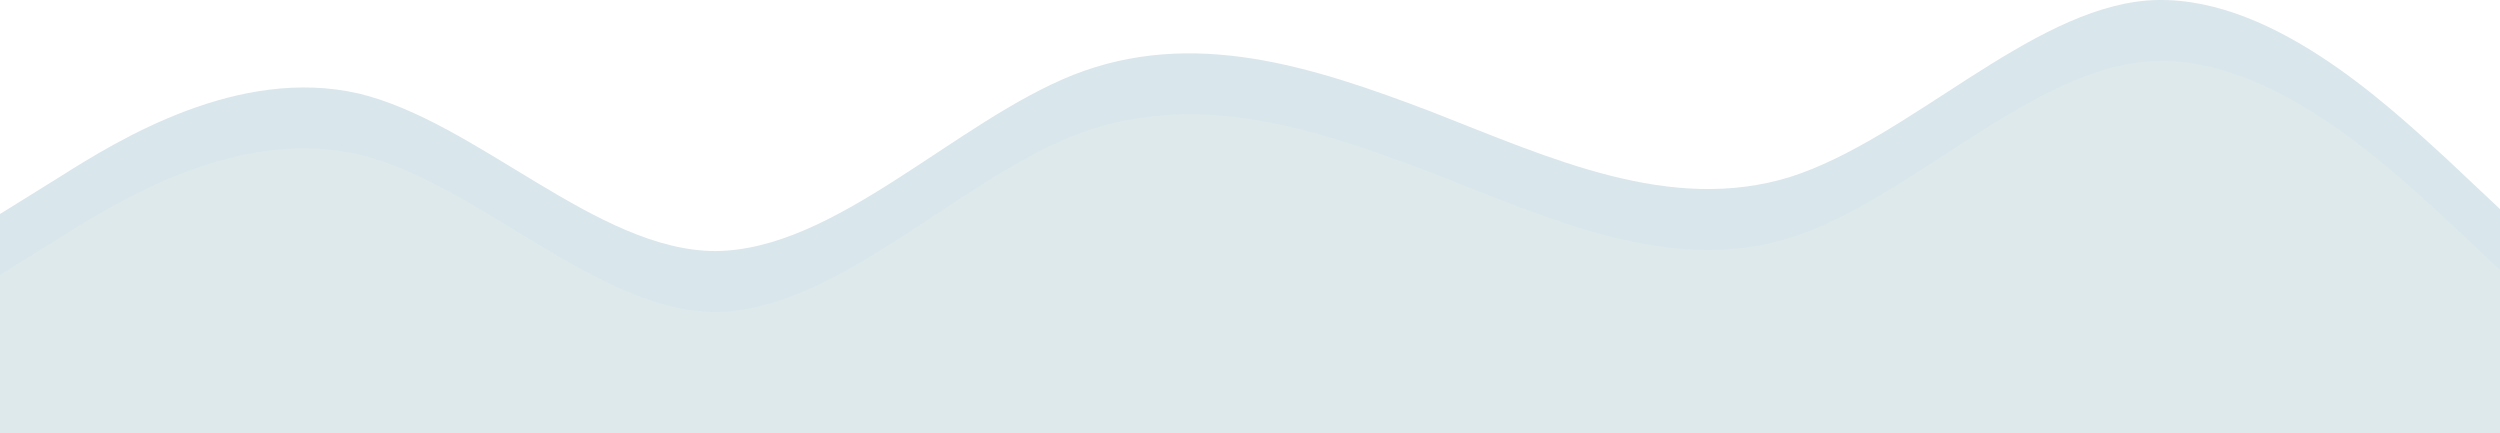 <svg width="1437" height="249" viewBox="0 0 1437 249" fill="none" xmlns="http://www.w3.org/2000/svg">
<path d="M0 123.01L34.3 101.71C68.6 80.01 137 38.01 206 53.71C274.3 70.01 343 144.01 411 144.31C480 144.01 549 70.01 617 43.01C685.7 16.01 754 38.01 823 64.31C891.4 91.01 960 123.01 1029 101.71C1097.1 80.01 1166 6.01 1234 0.31C1302.9 -4.99 1371 59.01 1406 91.01L1440 123.01V251.01H1405.7C1371.4 251.01 1303 251.01 1234 251.01C1165.7 251.01 1097 251.01 1029 251.01C960 251.01 891 251.01 823 251.01C754.3 251.01 686 251.01 617 251.01C548.6 251.01 480 251.01 411 251.01C342.9 251.01 274 251.01 206 251.01C137.1 251.01 69 251.01 34 251.01H0V123.01Z" fill="#D9E6EC"/>
<path d="M0 158L34.3 136.7C68.6 115 137 73 206 88.7C274.3 105 343 179 411 179.3C480 179 549 105 617 78C685.7 51 754 73 823 99.3C891.4 126 960 158 1029 136.7C1097.1 115 1166 41 1234 35.3C1302.9 30 1371 94 1406 126L1440 158V286H1405.7C1371.4 286 1303 286 1234 286C1165.7 286 1097 286 1029 286C960 286 891 286 823 286C754.3 286 686 286 617 286C548.6 286 480 286 411 286C342.9 286 274 286 206 286C137.1 286 69 286 34 286H0V158Z" fill="#DEE9EB"/>
</svg>
